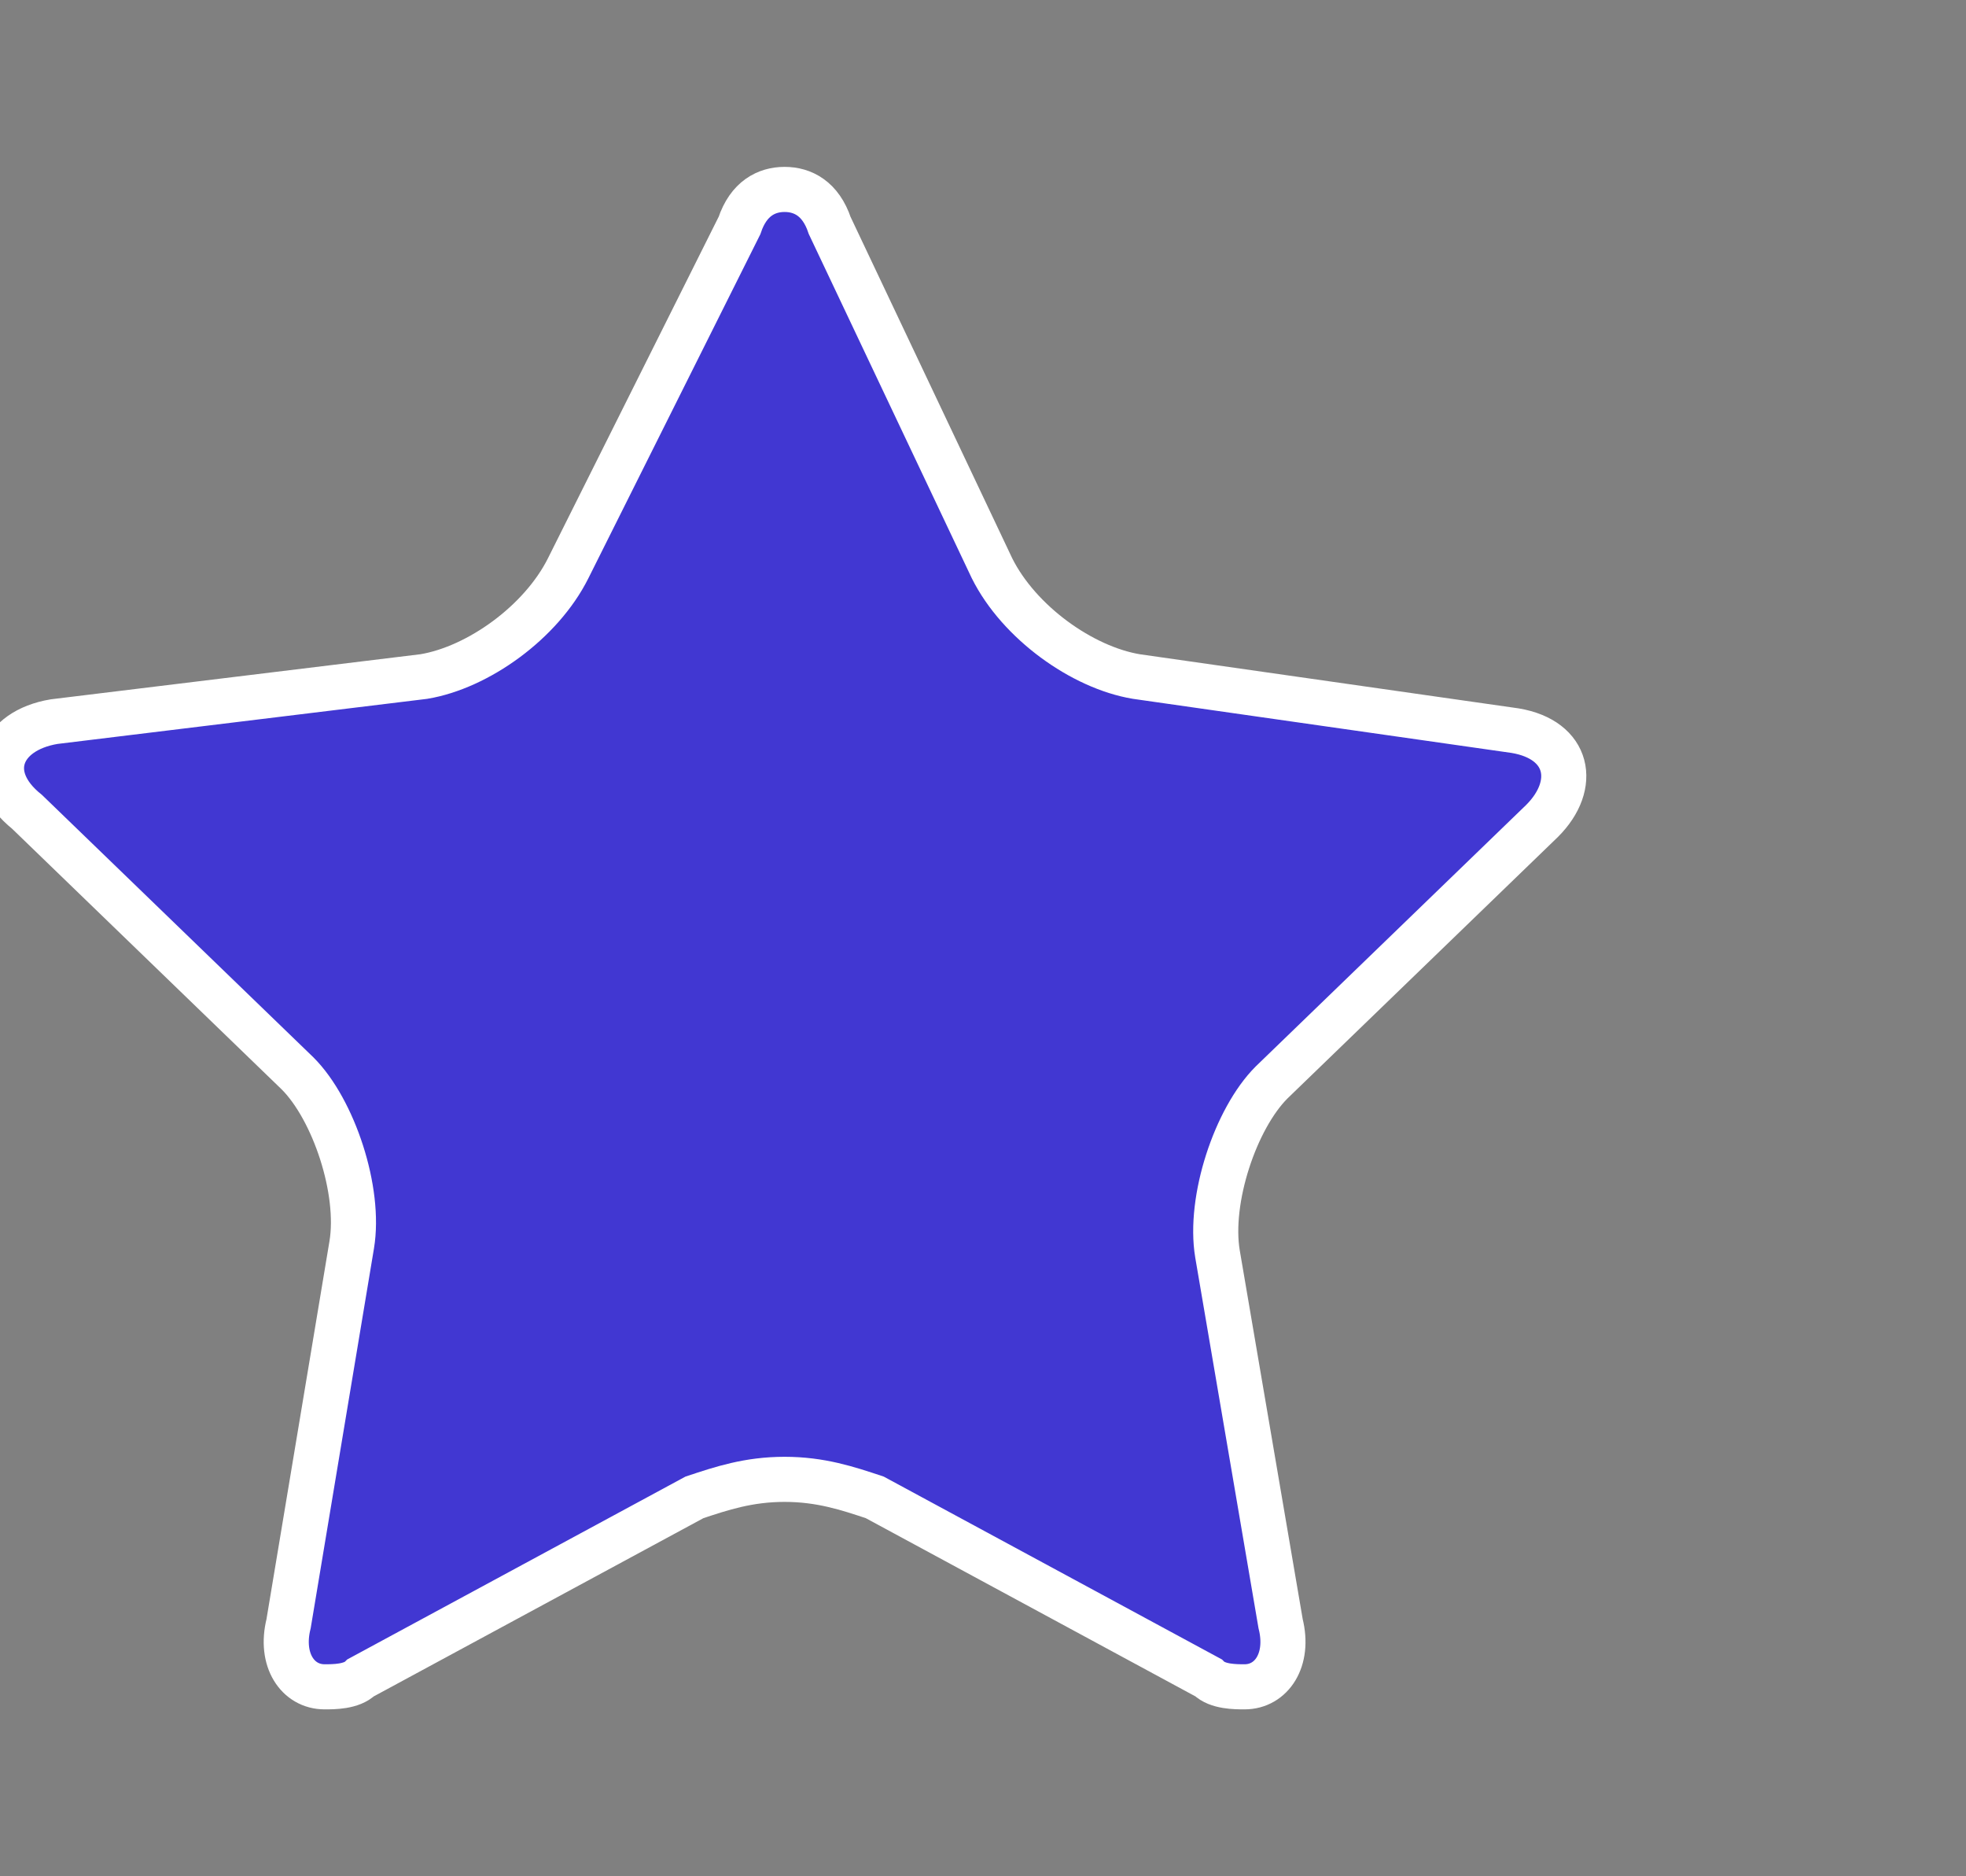 <?xml version="1.0" encoding="utf-8"?>
<!-- Generator: Adobe Illustrator 27.8.0, SVG Export Plug-In . SVG Version: 6.00 Build 0)  -->
<svg version="1.1" id="Calque_1" xmlns="http://www.w3.org/2000/svg" xmlns:xlink="http://www.w3.org/1999/xlink" x="0px" y="0px"
	 viewBox="0 0 21.8 20.8" style="enable-background:new 0 0 21.8 20.8;" xml:space="preserve">
<rect x="0" y="0" width="21.8" height="20.8" fill="#808080" stroke="none"/>
<style type="text/css">
	.st0{fill:none;}
	.st1{fill:#4137D2;stroke:#FFFFFF;stroke-width:0.5;}
</style>
<rect id="backgroundrect" y="0" class="st0" width="21.8" height="20.8"/>
<g>
	<path id="svg_1" class="st1" d="M8.7,2.1c-0.2,0-0.4,0.1-0.5,0.4L6.3,6.3C6,6.9,5.3,7.4,4.7,7.5L0.6,8C0,8.1-0.2,8.6,0.3,9l3,2.9
		c0.4,0.4,0.7,1.3,0.6,1.9L3.2,18c-0.1,0.4,0.1,0.7,0.4,0.7c0.1,0,0.3,0,0.4-0.1l3.7-2c0.3-0.1,0.6-0.2,1-0.2s0.7,0.1,1,0.2l3.7,2
		c0.1,0.1,0.3,0.1,0.4,0.1c0.3,0,0.5-0.3,0.4-0.7l-0.7-4.1c-0.1-0.6,0.2-1.5,0.6-1.9l3-2.9c0.4-0.4,0.3-0.9-0.3-1l-4.2-0.6
		C12,7.4,11.3,6.9,11,6.3L9.2,2.5C9.1,2.2,8.9,2.1,8.7,2.1L8.7,2.1z"/>
</g>
</svg>
